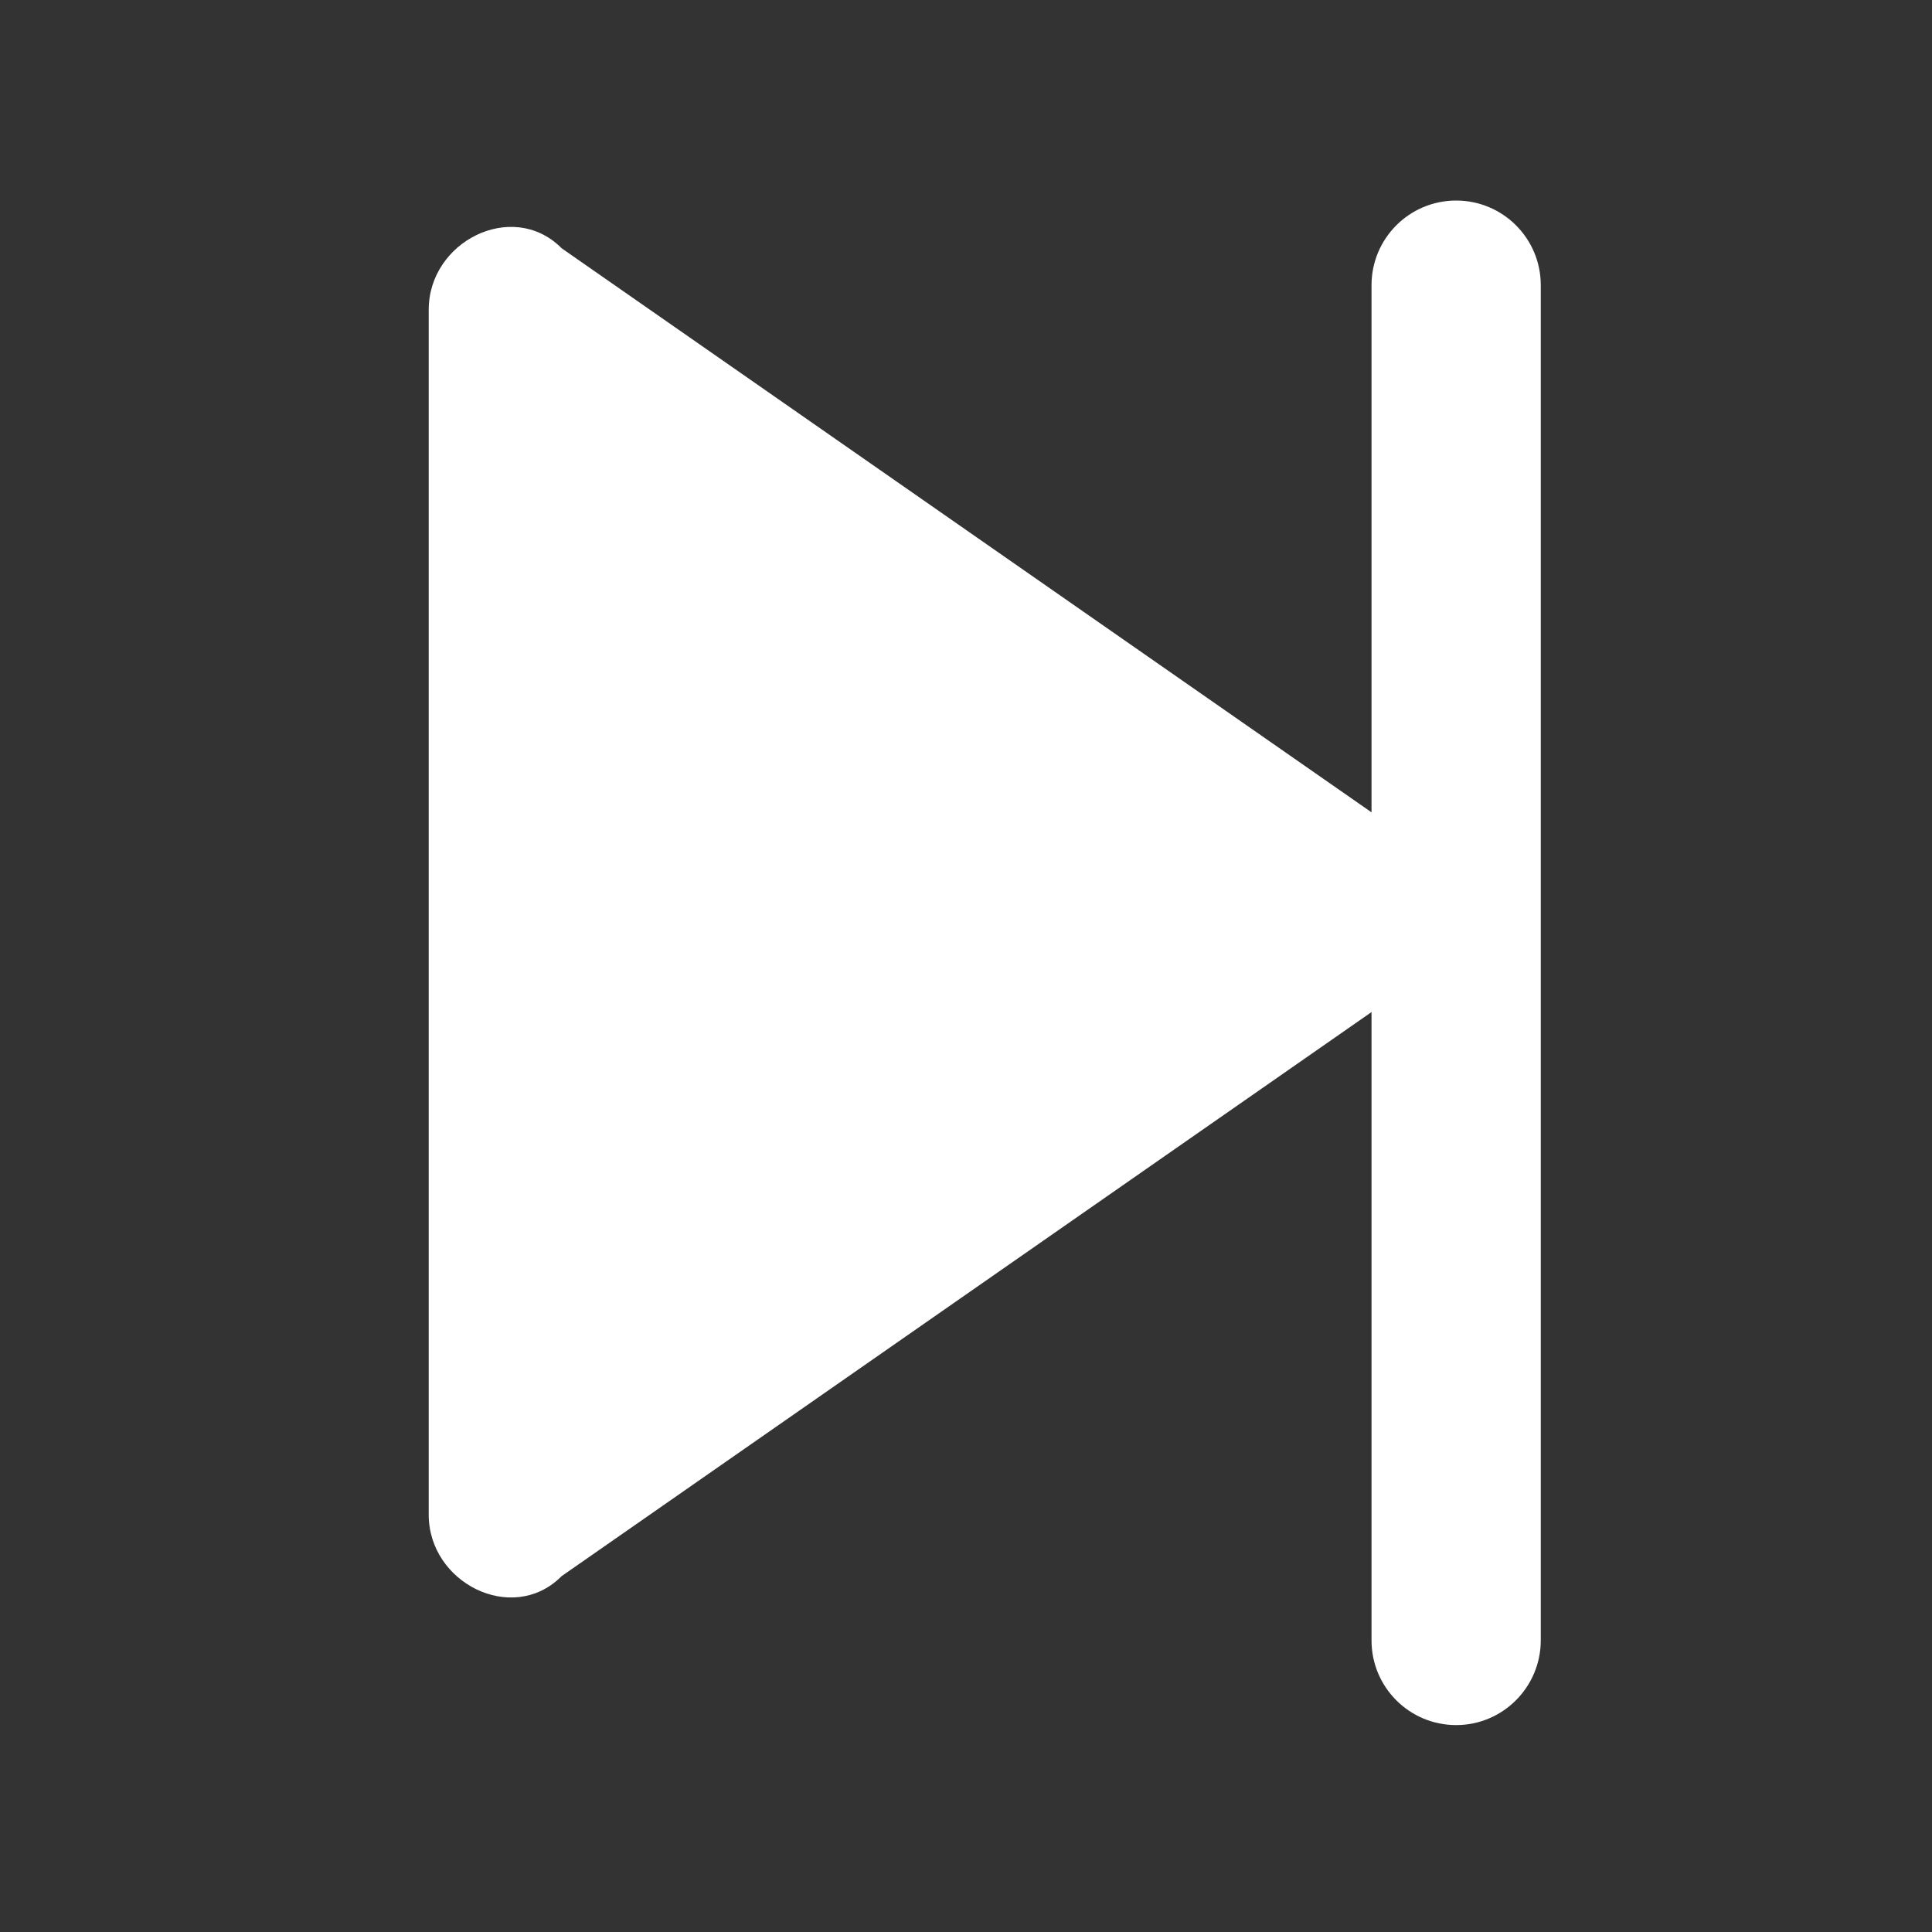 <?xml version="1.0" standalone="no"?><!DOCTYPE svg PUBLIC "-//W3C//DTD SVG 1.1//EN" "http://www.w3.org/Graphics/SVG/1.1/DTD/svg11.dtd"><svg t="1610904652189" class="icon" viewBox="0 0 1024 1024" version="1.1" xmlns="http://www.w3.org/2000/svg" p-id="8487" width="32" height="32" xmlns:xlink="http://www.w3.org/1999/xlink"><rect x="0" y="0" width="1024" height="1024" fill="#333333" stroke="none"/><defs><style type="text/css"></style></defs><path d="M227.226 164.147c0-36.045 43.93-58.266 69.837-33.178l0.614 0.614 454.758 316.723c19.354 19.354 19.354 50.995 0 70.349L297.677 835.379l-0.614 0.614c-25.907 25.088-69.837 2.867-69.837-33.178V164.147z" fill="#ffffff" p-id="8488"></path><path d="M771.789 914.33c-24.781 0-44.851-20.07-44.851-44.851V151.142c0-24.781 20.07-44.851 44.851-44.851s44.851 20.07 44.851 44.851V869.376c0 24.781-20.07 44.954-44.851 44.954z" fill="#ffffff" p-id="8489"></path></svg>